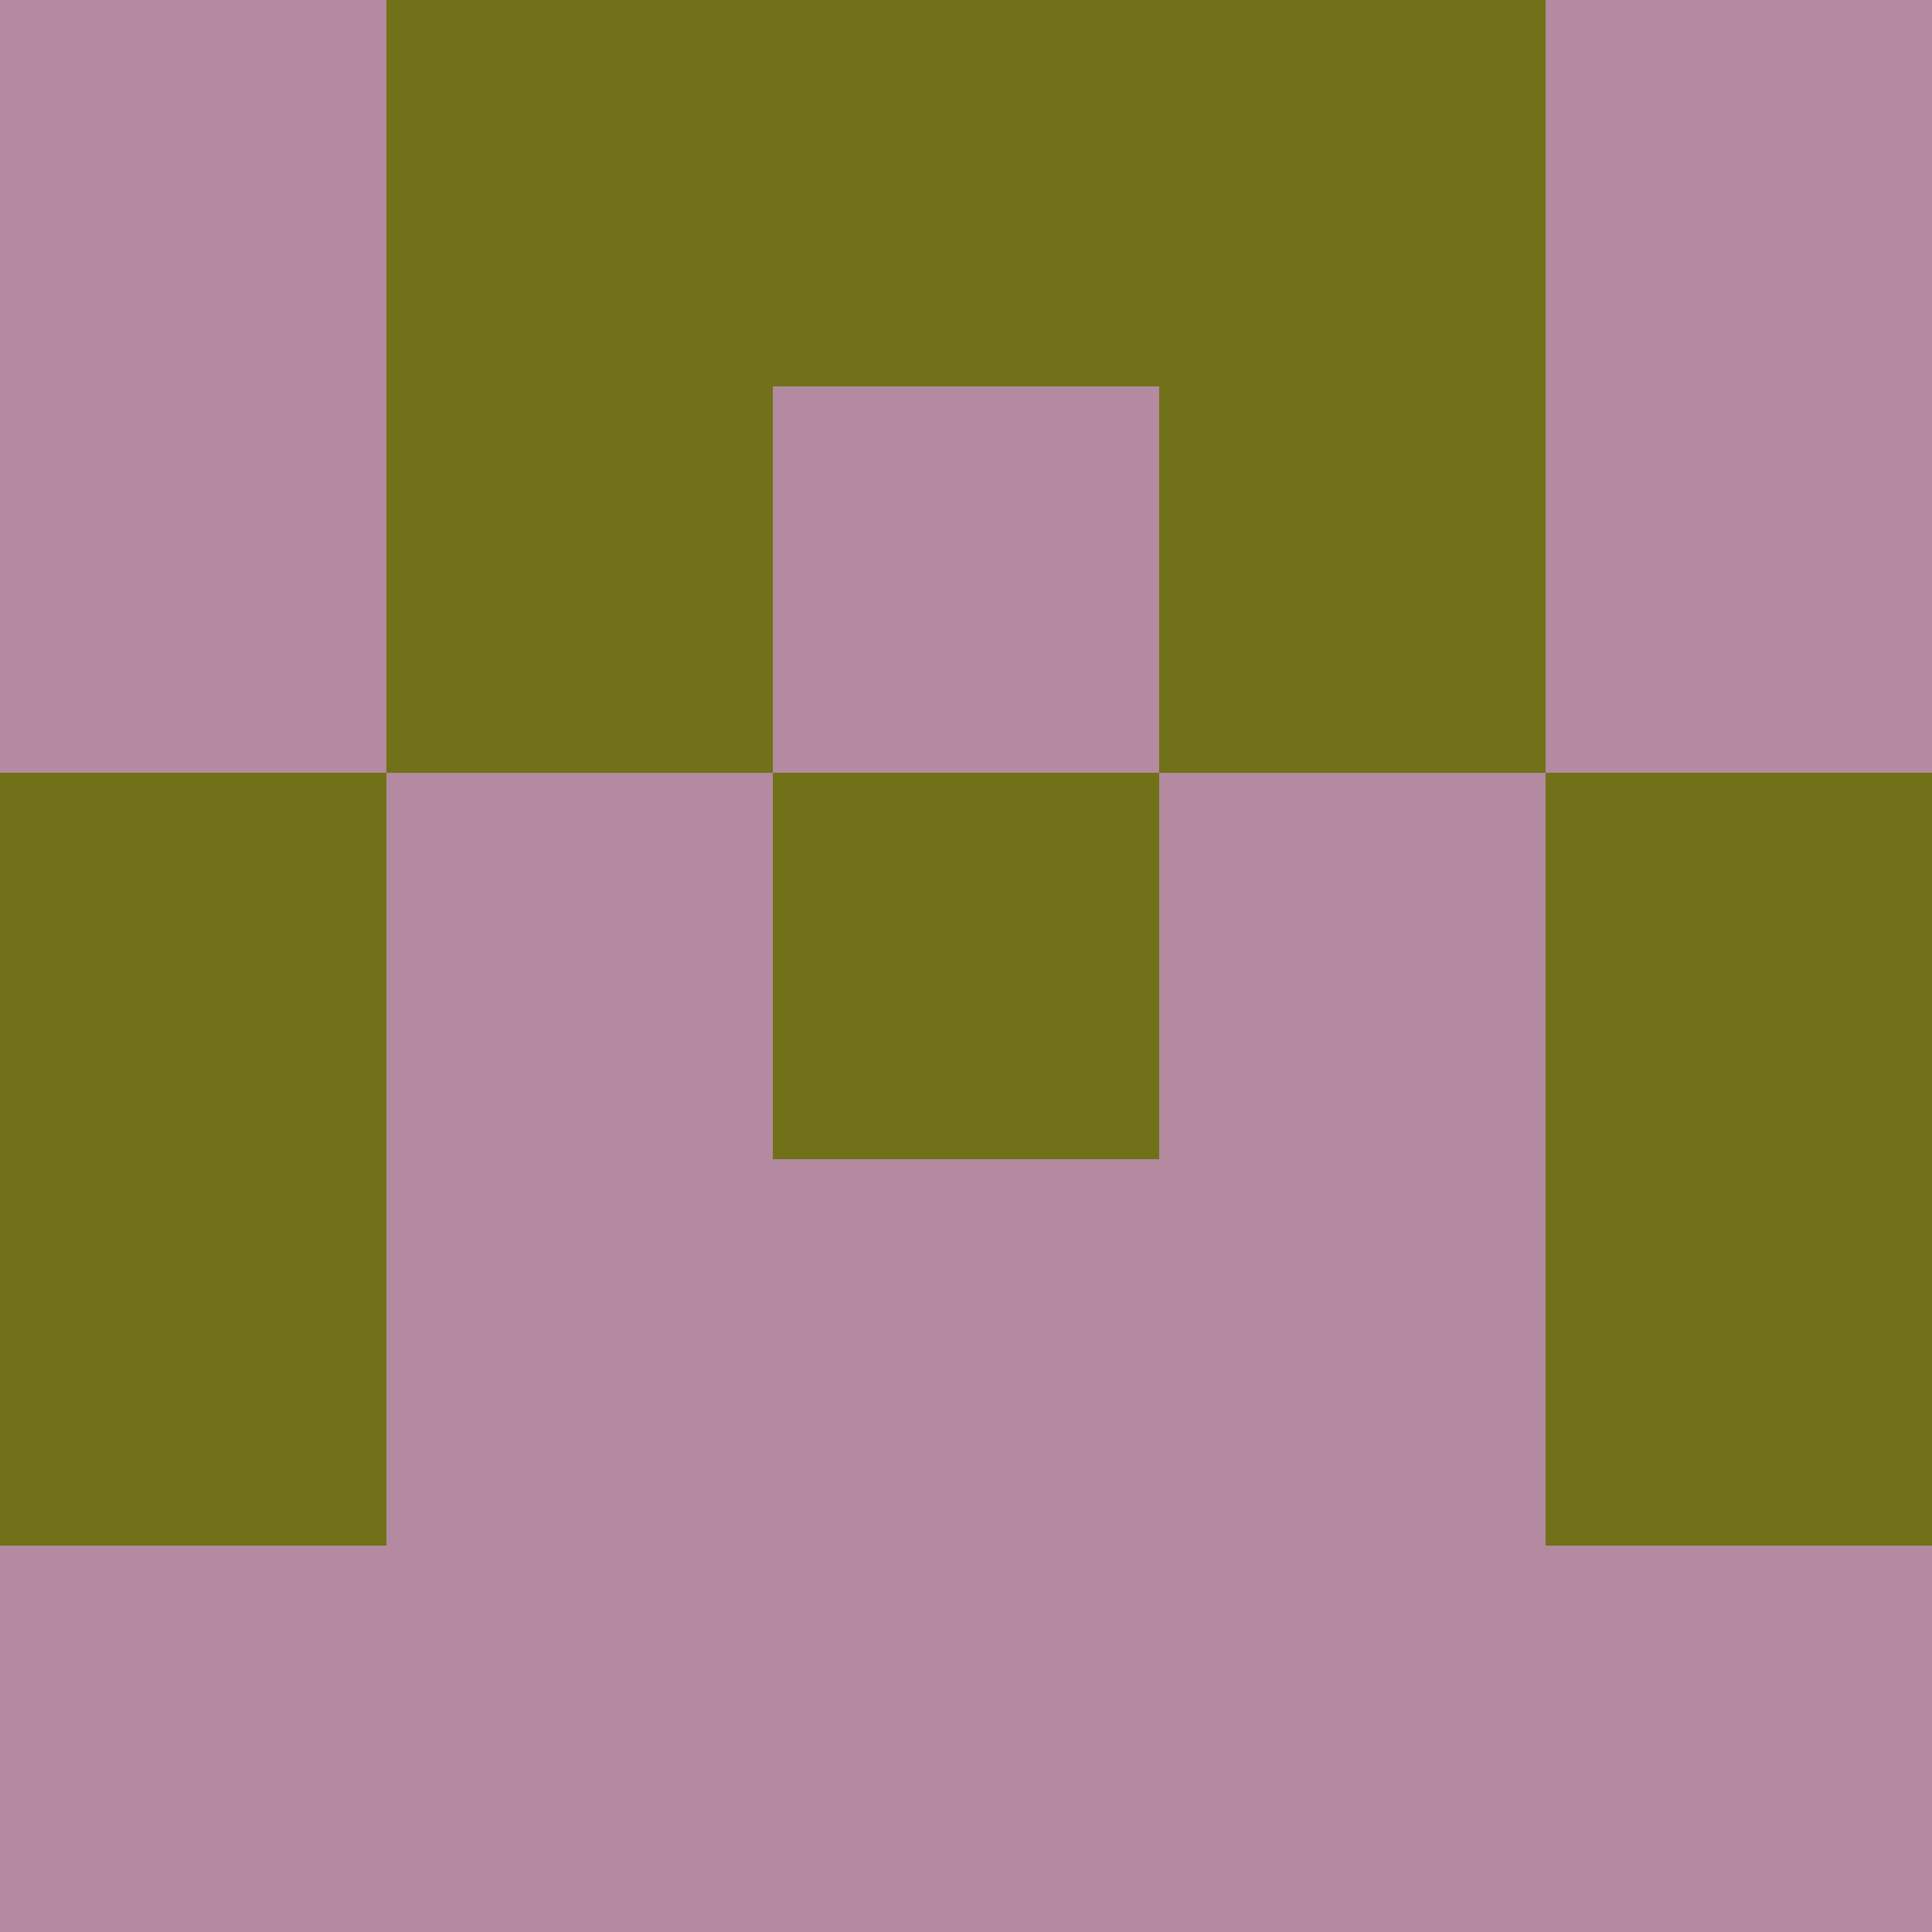 <?xml version="1.0" encoding="utf-8"?>
<!DOCTYPE svg PUBLIC "-//W3C//DTD SVG 20010904//EN"
        "http://www.w3.org/TR/2001/REC-SVG-20010904/DTD/svg10.dtd">

<svg width="400" height="400" viewBox="0 0 5 5"
    xmlns="http://www.w3.org/2000/svg"
    xmlns:xlink="http://www.w3.org/1999/xlink">
            <rect x="0" y="0" width="1" height="1" fill="#B38A9F" />
        <rect x="0" y="1" width="1" height="1" fill="#B38A9F" />
        <rect x="0" y="2" width="1" height="1" fill="#707118" />
        <rect x="0" y="3" width="1" height="1" fill="#707118" />
        <rect x="0" y="4" width="1" height="1" fill="#B38A9F" />
                <rect x="1" y="0" width="1" height="1" fill="#707118" />
        <rect x="1" y="1" width="1" height="1" fill="#707118" />
        <rect x="1" y="2" width="1" height="1" fill="#B38A9F" />
        <rect x="1" y="3" width="1" height="1" fill="#B38A9F" />
        <rect x="1" y="4" width="1" height="1" fill="#B38A9F" />
                <rect x="2" y="0" width="1" height="1" fill="#707118" />
        <rect x="2" y="1" width="1" height="1" fill="#B38A9F" />
        <rect x="2" y="2" width="1" height="1" fill="#707118" />
        <rect x="2" y="3" width="1" height="1" fill="#B38A9F" />
        <rect x="2" y="4" width="1" height="1" fill="#B38A9F" />
                <rect x="3" y="0" width="1" height="1" fill="#707118" />
        <rect x="3" y="1" width="1" height="1" fill="#707118" />
        <rect x="3" y="2" width="1" height="1" fill="#B38A9F" />
        <rect x="3" y="3" width="1" height="1" fill="#B38A9F" />
        <rect x="3" y="4" width="1" height="1" fill="#B38A9F" />
                <rect x="4" y="0" width="1" height="1" fill="#B38A9F" />
        <rect x="4" y="1" width="1" height="1" fill="#B38A9F" />
        <rect x="4" y="2" width="1" height="1" fill="#707118" />
        <rect x="4" y="3" width="1" height="1" fill="#707118" />
        <rect x="4" y="4" width="1" height="1" fill="#B38A9F" />
        
</svg>


